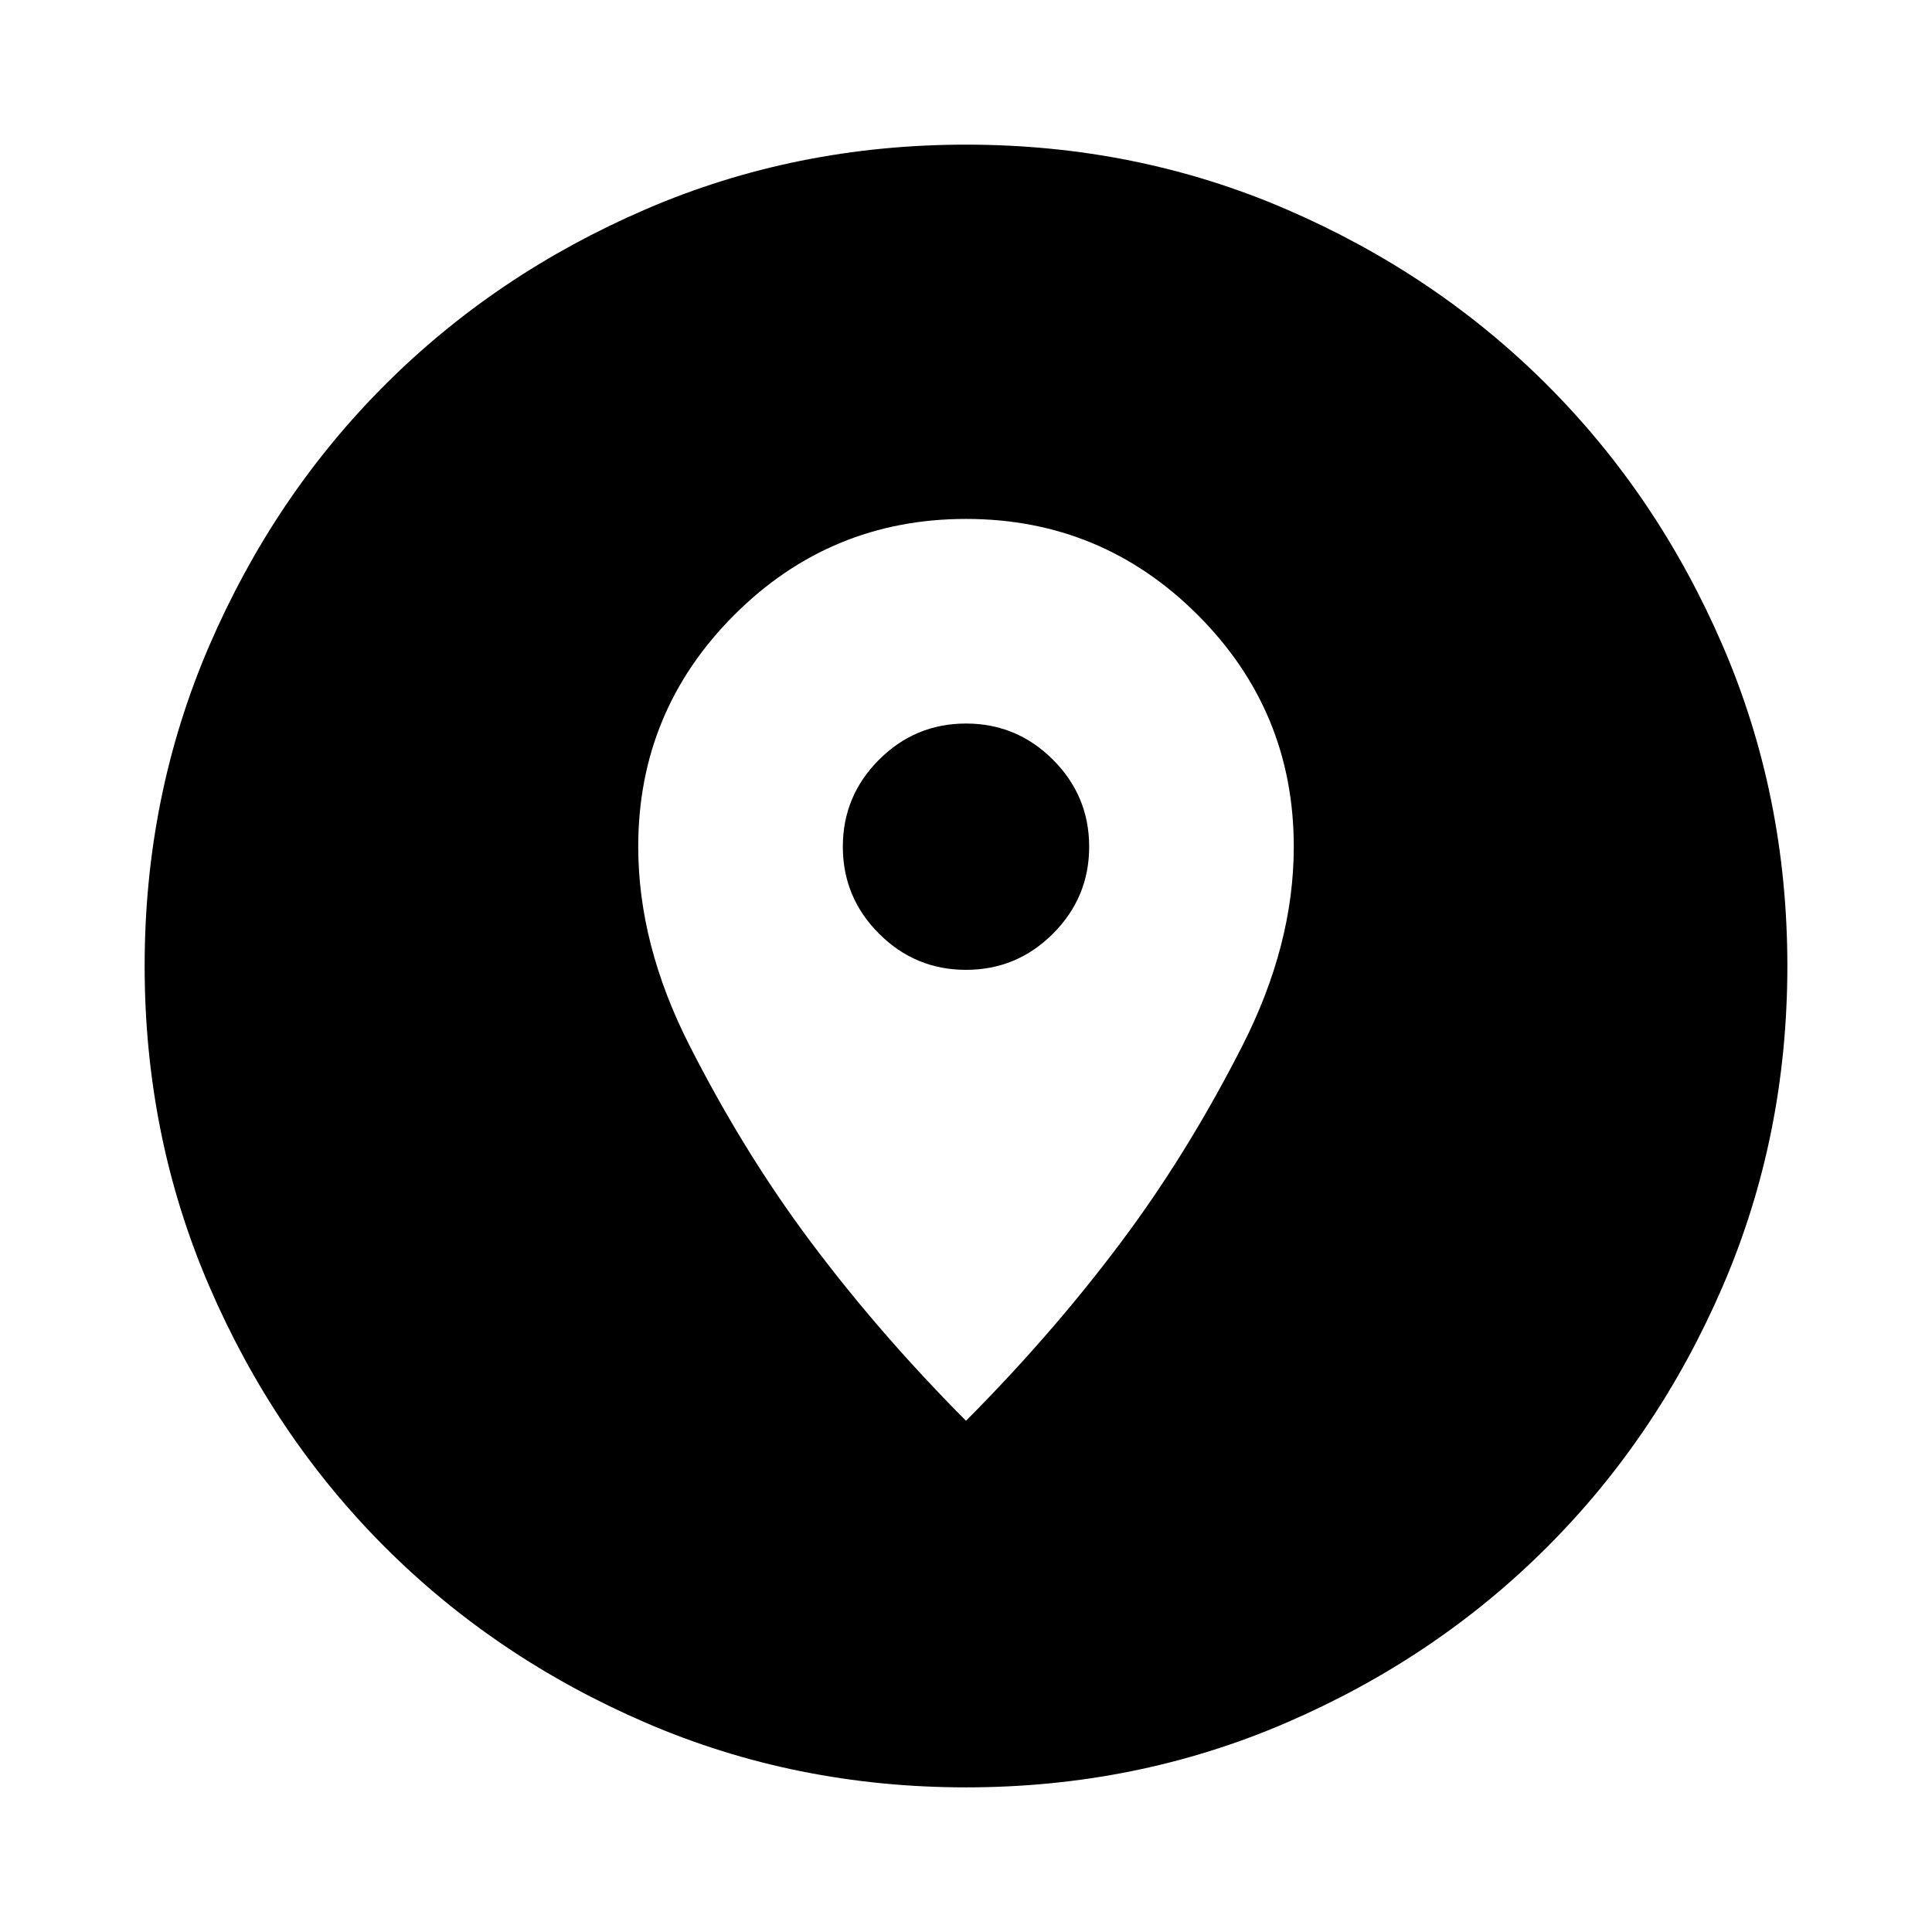 <svg xmlns="http://www.w3.org/2000/svg" height="24" viewBox="0 -960 960 960" width="24"><path d="M480-71.87q-84.67 0-159.11-32.1-74.43-32.1-129.63-87.29-55.19-55.2-87.29-129.63-32.1-74.44-32.1-159.11 0-84.67 32.1-159.11 32.1-74.43 87.29-129.63 55.2-55.19 129.63-87.29 74.44-32.1 159.11-32.1 84.67 0 159.11 32.1 74.43 32.1 129.63 87.29 55.19 55.2 87.29 129.63 32.1 74.44 32.1 159.11 0 84.67-32.1 159.11-32.1 74.43-87.29 129.63-55.2 55.19-129.63 87.29-74.44 32.1-159.11 32.1Zm0-182.15q45.72-45.96 81.43-94.68 30.48-41.71 55.96-91.79 25.48-50.08 25.48-98.79 0-67.44-47.72-115.15-47.72-47.72-115.15-47.72t-115.15 47.72q-47.72 47.71-47.72 115.15 0 48.71 25.48 98.79 25.48 50.08 55.96 91.79 35.71 48.72 81.43 94.68Zm0-224.07q-25.24 0-43.22-17.98-17.98-17.97-17.98-43.21 0-25.24 17.98-43.22T480-600.48q25.24 0 43.22 17.98t17.98 43.22q0 25.24-17.98 43.21-17.98 17.98-43.22 17.98Z"/></svg>